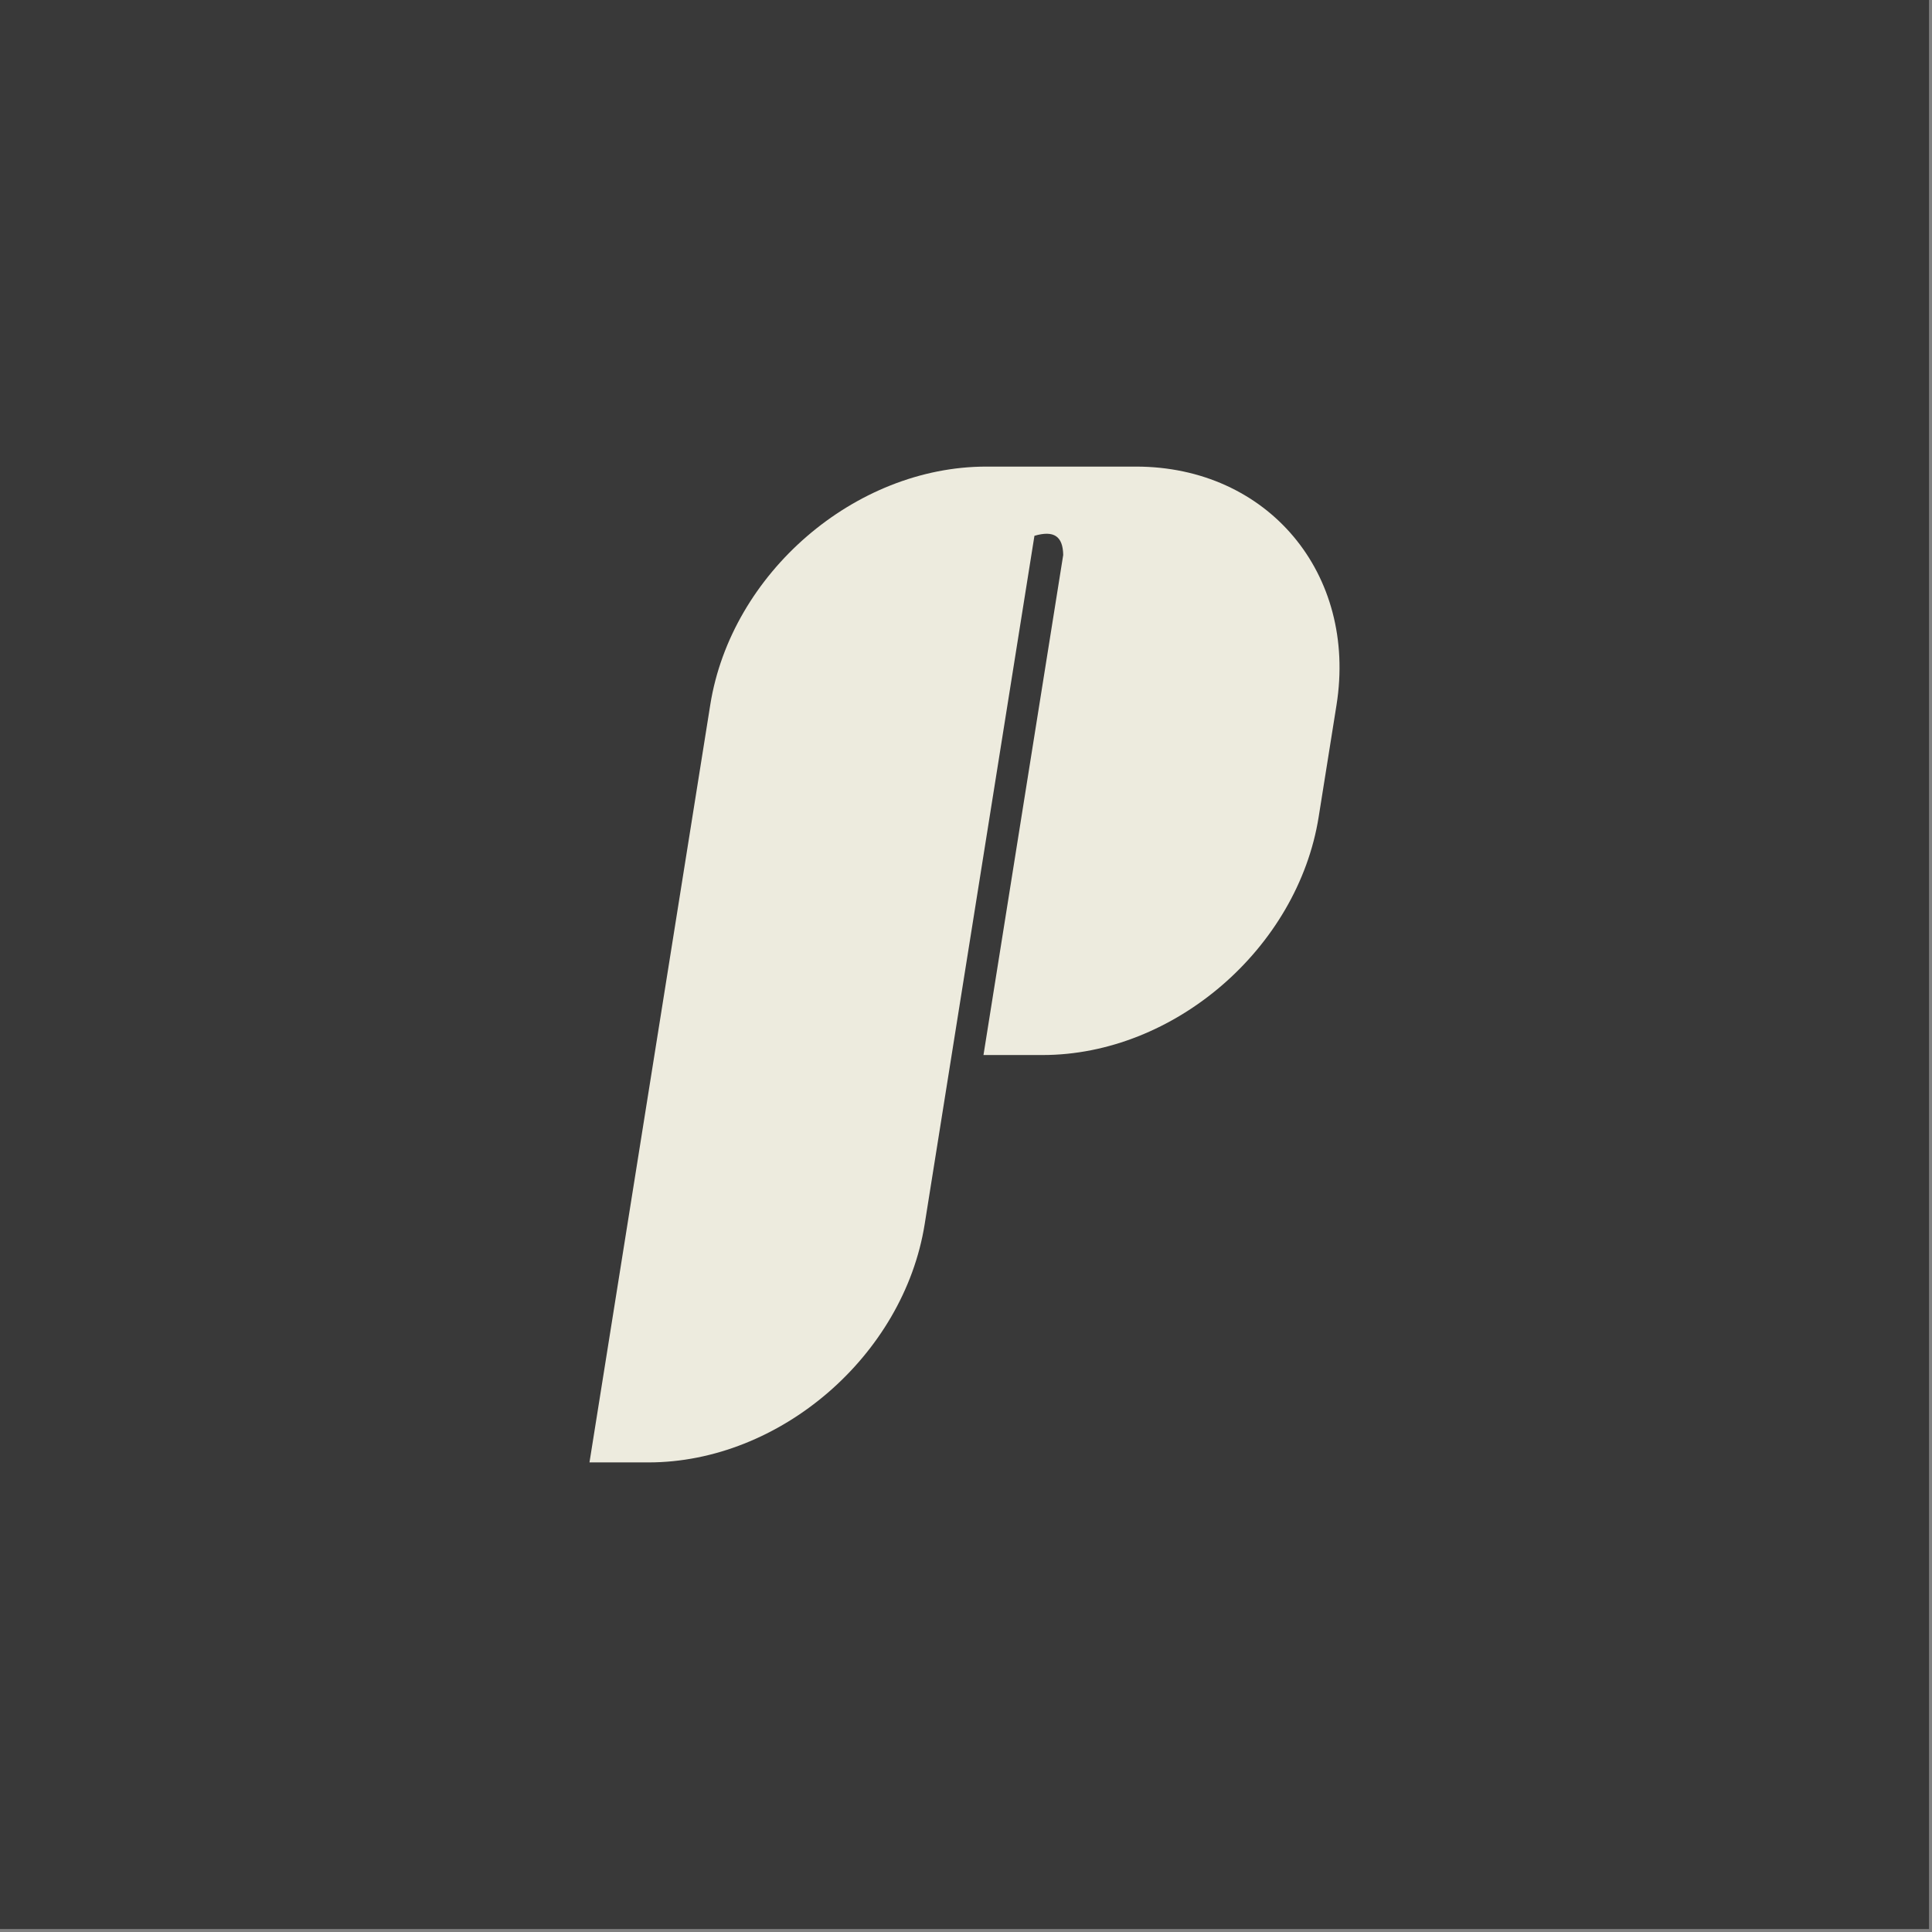 <?xml version="1.0" encoding="UTF-8" standalone="no"?><!DOCTYPE svg PUBLIC "-//W3C//DTD SVG 1.1//EN" "http://www.w3.org/Graphics/SVG/1.1/DTD/svg11.dtd"><svg width="100%" height="100%" viewBox="0 0 204 204" version="1.1" xmlns="http://www.w3.org/2000/svg" xmlns:xlink="http://www.w3.org/1999/xlink" xml:space="preserve" xmlns:serif="http://www.serif.com/" style="fill-rule:evenodd;clip-rule:evenodd;stroke-linejoin:round;stroke-miterlimit:2;"><rect x="0" y="0" width="204" height="204" fill="#808080" stroke="none"/><rect x="0" y="0" width="203.684" height="203.684" style="fill:#393939;"/><path d="M119.946,49.268c13.903,-0 23.39,11.287 21.174,25.19l-1.882,11.802c-2.213,13.875 -15.274,25.141 -29.15,25.141l-6.242,-0l8.419,-52.803c-0.035,-1.984 -0.983,-2.623 -3.039,-2.023l-11.589,72.685c-2.214,13.884 -15.283,25.156 -29.167,25.156l-6.227,-0l12.757,-80.012c2.212,-13.873 15.271,-25.136 29.144,-25.136l15.802,-0Z" style="fill:#edebde;"/></svg>